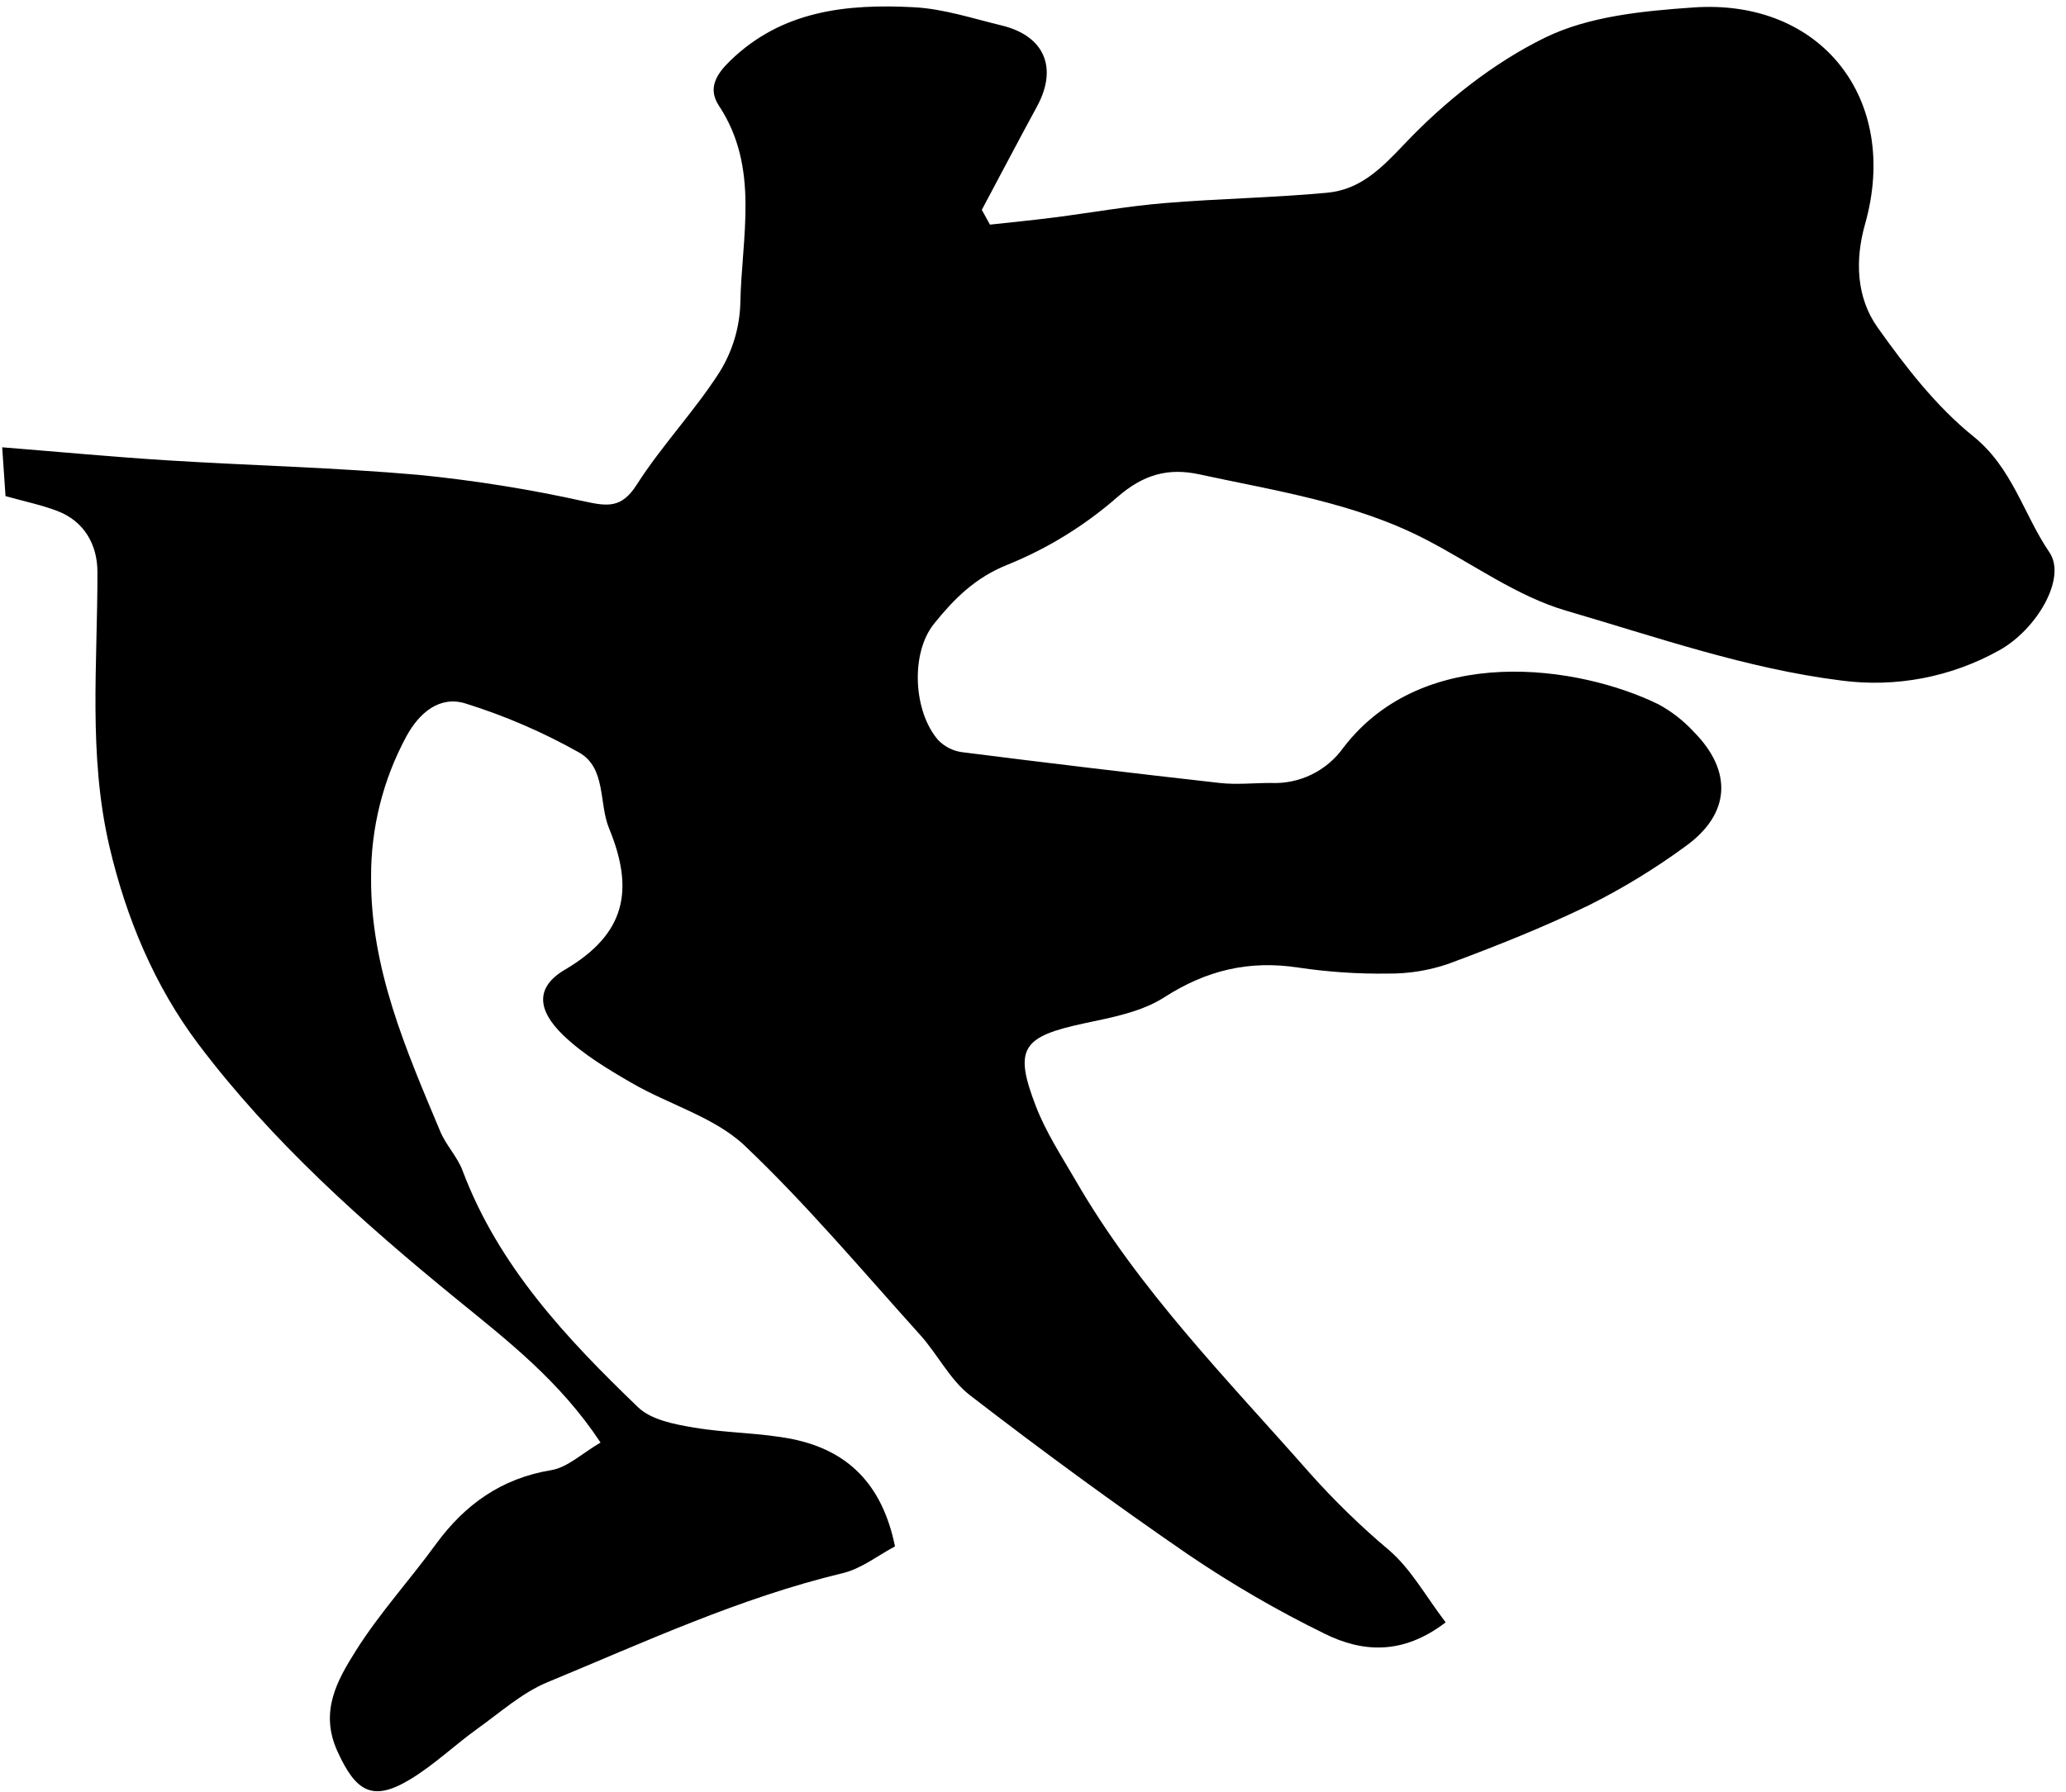 <svg width="151" height="131" viewBox="0 0 151 131" fill="none" xmlns="http://www.w3.org/2000/svg">
<g clip-path="url(#clip0_729_1052)">
<path d="M72.355 16.422C73.912 16.253 75.469 16.099 77.022 15.901C79.717 15.557 82.405 15.072 85.109 14.849C89.064 14.518 93.043 14.46 96.994 14.091C99.408 13.867 100.928 12.344 102.65 10.526C105.586 7.428 109.123 4.612 112.937 2.745C116.15 1.179 120.092 0.802 123.761 0.546C133.141 -0.117 138.884 7.291 136.317 16.369C135.567 19.006 135.675 21.752 137.228 23.938C139.269 26.808 141.505 29.707 144.218 31.893C147.092 34.204 147.891 37.595 149.787 40.378C151.075 42.275 148.839 46.031 146.135 47.534C142.618 49.505 138.557 50.282 134.561 49.749C127.666 48.884 121.094 46.581 114.477 44.648C110.87 43.596 107.653 41.227 104.253 39.463C99.048 36.751 93.3 35.902 87.664 34.68C85.386 34.183 83.564 34.68 81.647 36.357C79.262 38.441 76.545 40.11 73.609 41.297C71.249 42.242 69.704 43.815 68.267 45.6C66.528 47.762 66.756 52.027 68.574 54.11C69.037 54.587 69.646 54.896 70.305 54.988C76.58 55.783 82.86 56.534 89.146 57.24C90.364 57.377 91.631 57.24 92.873 57.24C93.904 57.288 94.931 57.077 95.859 56.626C96.787 56.174 97.588 55.497 98.186 54.656C104.054 46.995 115.351 48.619 121.219 51.493C122.184 52.017 123.055 52.697 123.798 53.505C126.647 56.383 126.478 59.505 123.194 61.866C120.973 63.496 118.618 64.935 116.154 66.168C112.821 67.787 109.363 69.162 105.884 70.454C104.464 70.945 102.969 71.189 101.466 71.175C99.264 71.207 97.064 71.06 94.886 70.736C91.296 70.185 88.169 70.931 85.088 72.914C83.432 73.978 81.287 74.38 79.291 74.802C74.707 75.78 74.073 76.629 75.709 80.869C76.438 82.766 77.576 84.509 78.608 86.285C83.225 94.286 89.677 100.816 95.722 107.686C97.518 109.702 99.455 111.587 101.52 113.326C103.118 114.693 104.191 116.676 105.661 118.606C102.518 121.012 99.573 120.801 96.811 119.434C93.35 117.74 90.014 115.803 86.828 113.637C81.407 109.91 76.102 106.022 70.901 102.009C69.423 100.87 68.528 99.002 67.24 97.578C63.025 92.899 58.958 88.054 54.403 83.73C52.192 81.66 48.9 80.757 46.175 79.175C44.415 78.157 42.614 77.076 41.164 75.68C39.243 73.825 39.127 72.16 41.297 70.885C45.74 68.272 46.37 65.063 44.515 60.557C43.757 58.723 44.316 56.143 42.324 55.013C39.696 53.533 36.92 52.334 34.042 51.435C32.137 50.834 30.646 52.101 29.702 53.832C27.99 56.998 27.103 60.544 27.122 64.143C27.077 70.811 29.673 76.745 32.174 82.708C32.588 83.71 33.417 84.55 33.802 85.565C36.431 92.563 41.401 97.847 46.639 102.883C47.591 103.798 49.281 104.125 50.689 104.361C53.091 104.775 55.575 104.734 57.961 105.218C61.944 106.046 64.483 108.481 65.414 113.053C64.172 113.707 62.963 114.68 61.596 115.008C54.08 116.809 47.103 120.051 40.013 122.983C38.166 123.749 36.58 125.174 34.92 126.362C33.259 127.551 31.727 129.029 29.976 130.085C27.234 131.741 26.008 131.008 24.654 128.014C23.342 125.116 24.654 122.838 26 120.693C27.723 117.948 29.947 115.521 31.86 112.887C33.984 109.989 36.638 108.084 40.282 107.479C41.492 107.28 42.556 106.237 43.893 105.462C40.945 100.994 37.139 98.042 33.454 95.04C26.53 89.395 19.859 83.445 14.496 76.33C11.324 72.119 9.225 67.154 7.987 61.837C6.442 55.174 7.134 48.507 7.121 41.819C7.121 39.803 6.144 38.092 4.169 37.347C3.013 36.912 1.788 36.655 0.404 36.27C0.326 35.123 0.247 33.955 0.16 32.701C4.401 33.04 8.335 33.413 12.277 33.657C18.381 34.038 24.509 34.179 30.605 34.717C34.696 35.124 38.758 35.775 42.771 36.668C44.428 37.024 45.442 37.148 46.527 35.45C48.357 32.581 50.759 30.067 52.59 27.206C53.527 25.701 54.051 23.975 54.109 22.203C54.192 17.329 55.559 12.265 52.532 7.71C51.703 6.434 52.383 5.399 53.36 4.451C57.149 0.757 61.911 0.272 66.789 0.529C68.963 0.641 71.112 1.357 73.249 1.871C76.355 2.641 77.32 4.972 75.792 7.784C74.429 10.294 73.1 12.824 71.758 15.342L72.355 16.422Z" fill="black"/>
</g>
<defs>
<clipPath id="clip0_729_1052">
<rect width="150" height="130.483" fill="white" transform="translate(0.16 0.471)"/>
</clipPath>
</defs>
</svg>
